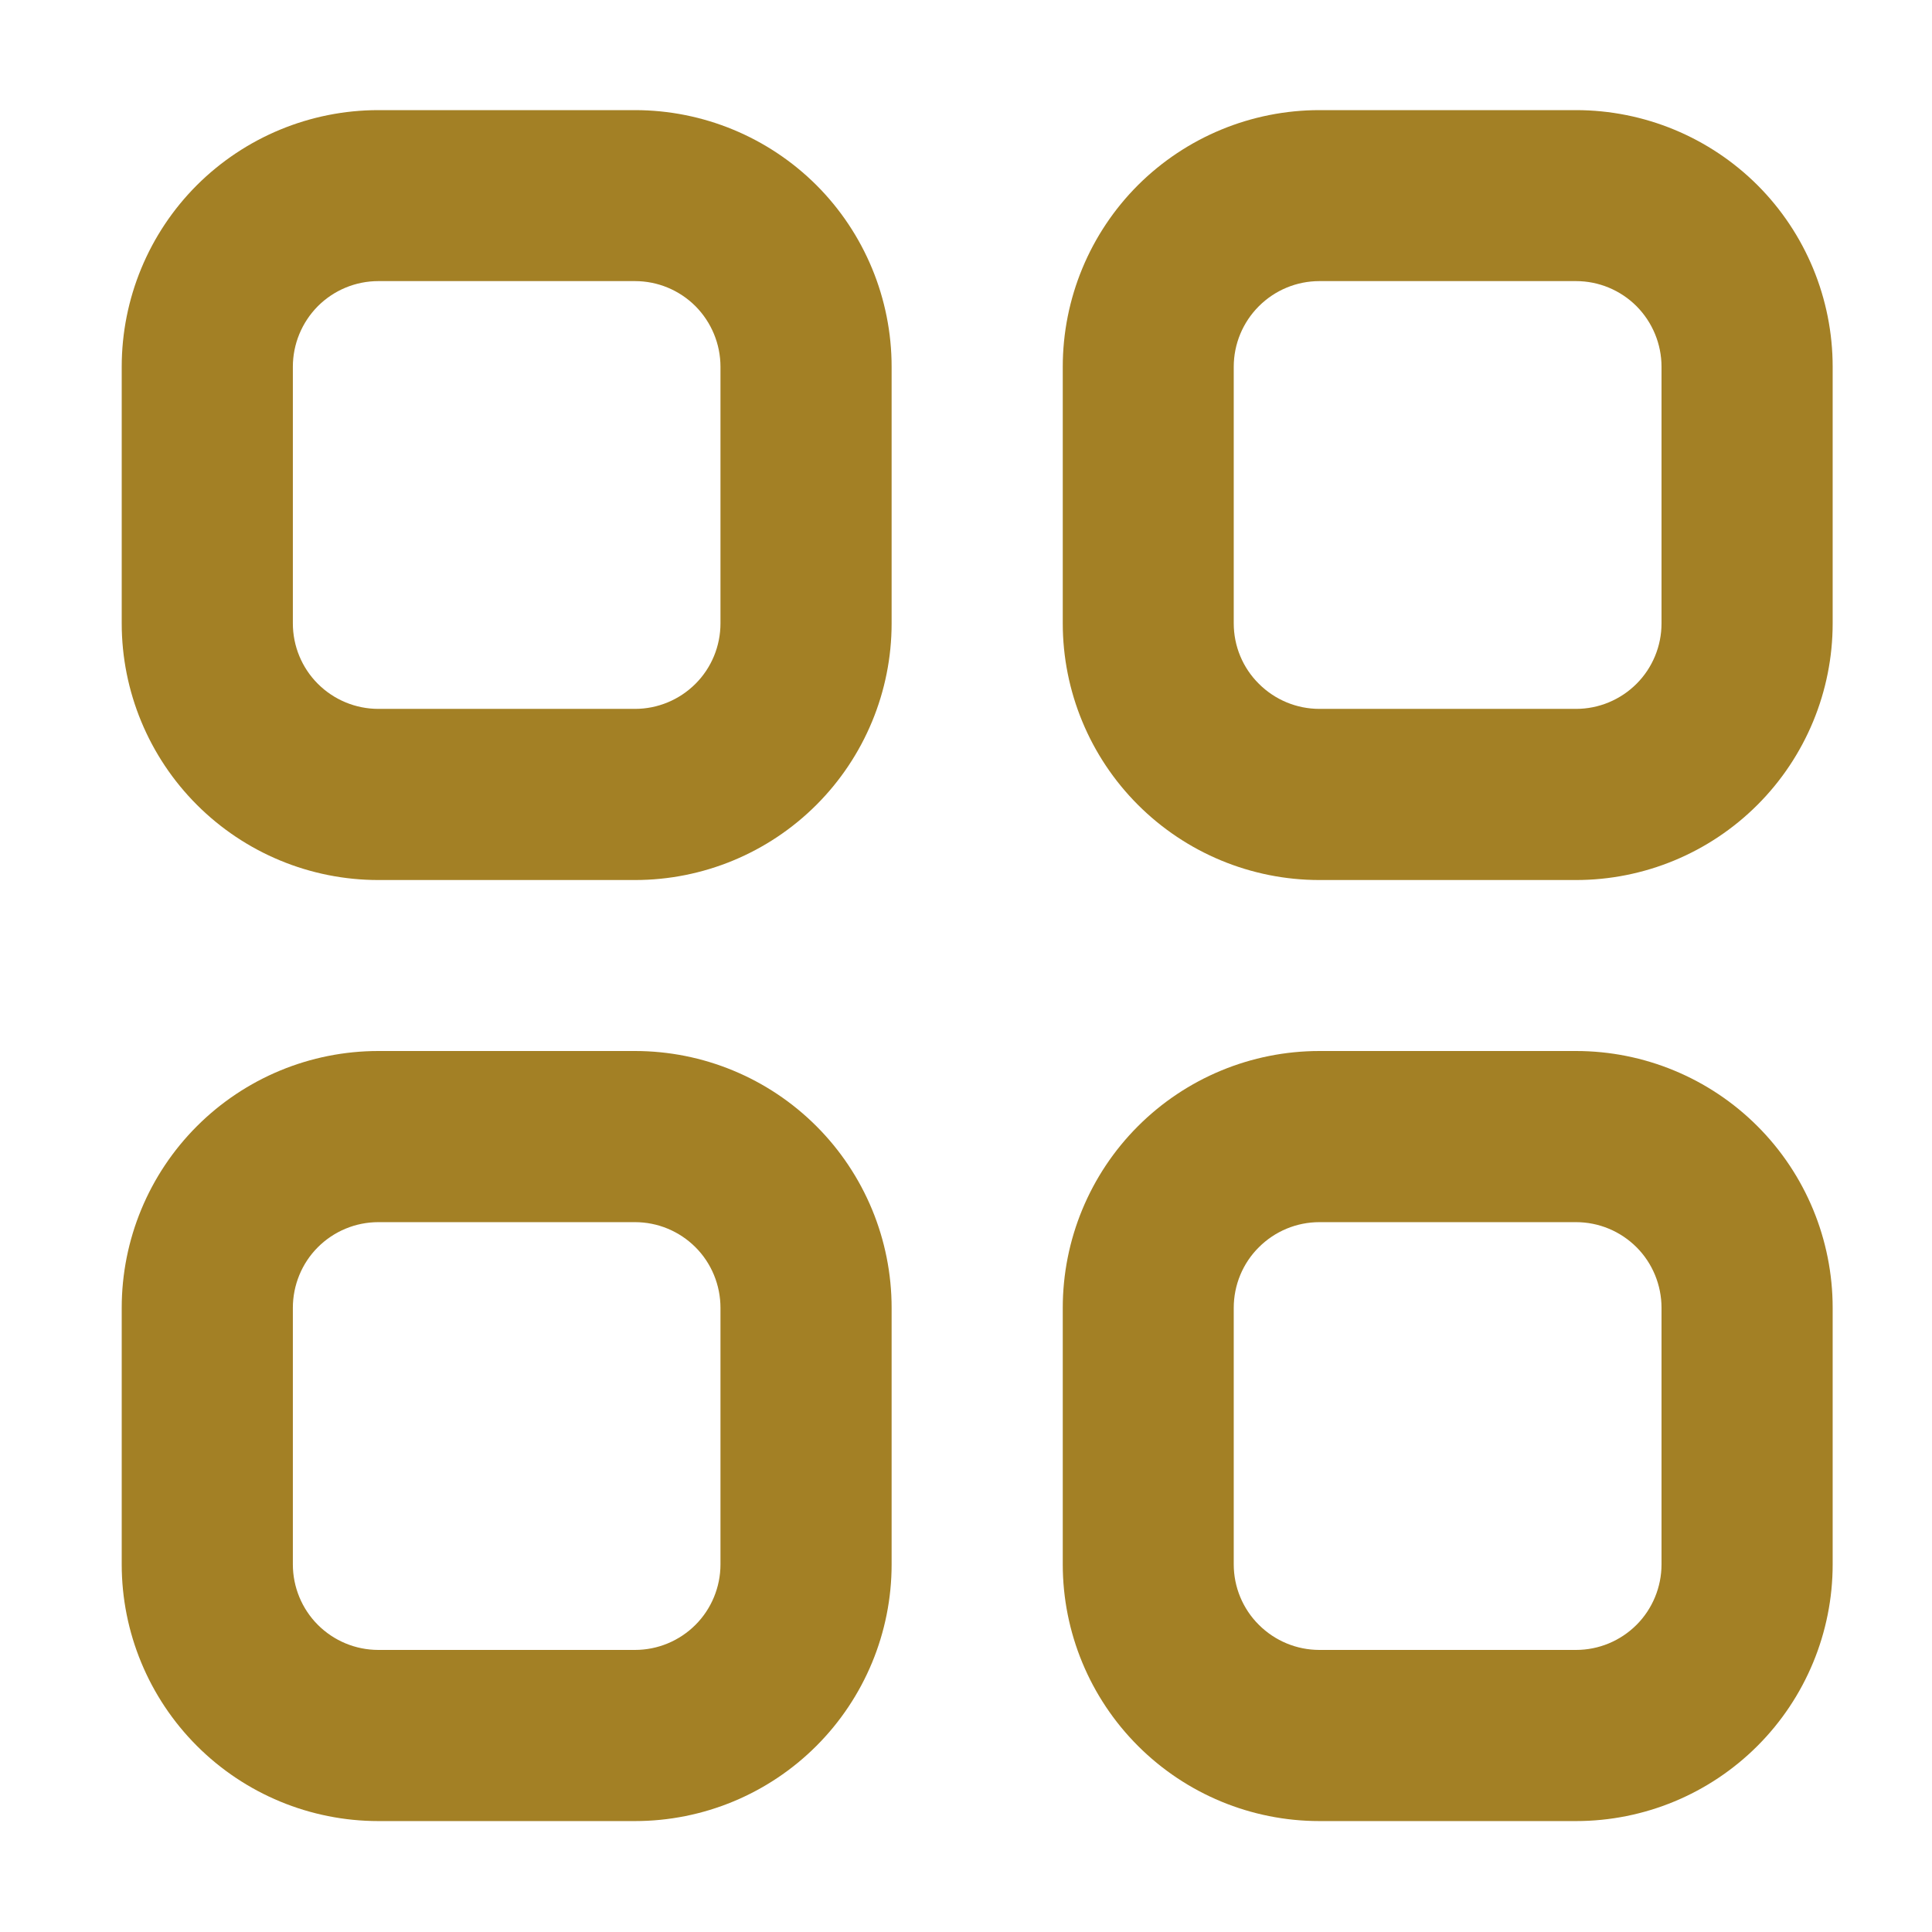 <svg width="12" height="12" viewBox="0 0 12 12" fill="none" xmlns="http://www.w3.org/2000/svg">
<path d="M3.944 0.684H2.35C1.927 0.684 1.522 0.852 1.223 1.15C0.924 1.449 0.756 1.855 0.756 2.278V3.872C0.756 4.294 0.924 4.7 1.223 4.999C1.522 5.298 1.927 5.466 2.35 5.466H3.944C4.367 5.466 4.772 5.298 5.071 4.999C5.37 4.7 5.538 4.294 5.538 3.872V2.278C5.538 1.855 5.37 1.449 5.071 1.15C4.772 0.852 4.367 0.684 3.944 0.684ZM4.475 3.872C4.475 4.013 4.419 4.148 4.32 4.247C4.22 4.347 4.085 4.403 3.944 4.403H2.35C2.209 4.403 2.074 4.347 1.974 4.247C1.875 4.148 1.819 4.013 1.819 3.872V2.278C1.819 2.137 1.875 2.002 1.974 1.902C2.074 1.802 2.209 1.746 2.35 1.746H3.944C4.085 1.746 4.22 1.802 4.32 1.902C4.419 2.002 4.475 2.137 4.475 2.278V3.872ZM3.944 6.528H2.35C1.927 6.528 1.522 6.696 1.223 6.995C0.924 7.294 0.756 7.7 0.756 8.123V9.717C0.756 10.139 0.924 10.545 1.223 10.844C1.522 11.143 1.927 11.311 2.35 11.311H3.944C4.367 11.311 4.772 11.143 5.071 10.844C5.37 10.545 5.538 10.139 5.538 9.717V8.123C5.538 7.7 5.37 7.294 5.071 6.995C4.772 6.696 4.367 6.528 3.944 6.528ZM4.475 9.717C4.475 9.857 4.419 9.993 4.32 10.092C4.22 10.192 4.085 10.248 3.944 10.248H2.35C2.209 10.248 2.074 10.192 1.974 10.092C1.875 9.993 1.819 9.857 1.819 9.717V8.123C1.819 7.982 1.875 7.846 1.974 7.747C2.074 7.647 2.209 7.591 2.35 7.591H3.944C4.085 7.591 4.22 7.647 4.32 7.747C4.419 7.846 4.475 7.982 4.475 8.123V9.717ZM9.789 6.528H8.195C7.772 6.528 7.367 6.696 7.068 6.995C6.769 7.294 6.601 7.7 6.601 8.123V9.717C6.601 10.139 6.769 10.545 7.068 10.844C7.367 11.143 7.772 11.311 8.195 11.311H9.789C10.212 11.311 10.617 11.143 10.916 10.844C11.215 10.545 11.383 10.139 11.383 9.717V8.123C11.383 7.7 11.215 7.294 10.916 6.995C10.617 6.696 10.212 6.528 9.789 6.528ZM10.32 9.717C10.32 9.857 10.264 9.993 10.165 10.092C10.065 10.192 9.93 10.248 9.789 10.248H8.195C8.054 10.248 7.919 10.192 7.819 10.092C7.719 9.993 7.663 9.857 7.663 9.717V8.123C7.663 7.982 7.719 7.846 7.819 7.747C7.919 7.647 8.054 7.591 8.195 7.591H9.789C9.93 7.591 10.065 7.647 10.165 7.747C10.264 7.846 10.32 7.982 10.32 8.123V9.717ZM9.789 0.684H8.195C7.772 0.684 7.367 0.852 7.068 1.15C6.769 1.449 6.601 1.855 6.601 2.278V3.872C6.601 4.294 6.769 4.7 7.068 4.999C7.367 5.298 7.772 5.466 8.195 5.466H9.789C10.212 5.466 10.617 5.298 10.916 4.999C11.215 4.7 11.383 4.294 11.383 3.872V2.278C11.383 1.855 11.215 1.449 10.916 1.15C10.617 0.852 10.212 0.684 9.789 0.684ZM10.32 3.872C10.32 4.013 10.264 4.148 10.165 4.247C10.065 4.347 9.93 4.403 9.789 4.403H8.195C8.054 4.403 7.919 4.347 7.819 4.247C7.719 4.148 7.663 4.013 7.663 3.872V2.278C7.663 2.137 7.719 2.002 7.819 1.902C7.919 1.802 8.054 1.746 8.195 1.746H9.789C9.93 1.746 10.065 1.802 10.165 1.902C10.264 2.002 10.32 2.137 10.32 2.278V3.872Z" fill="#A38025"/>
</svg>
